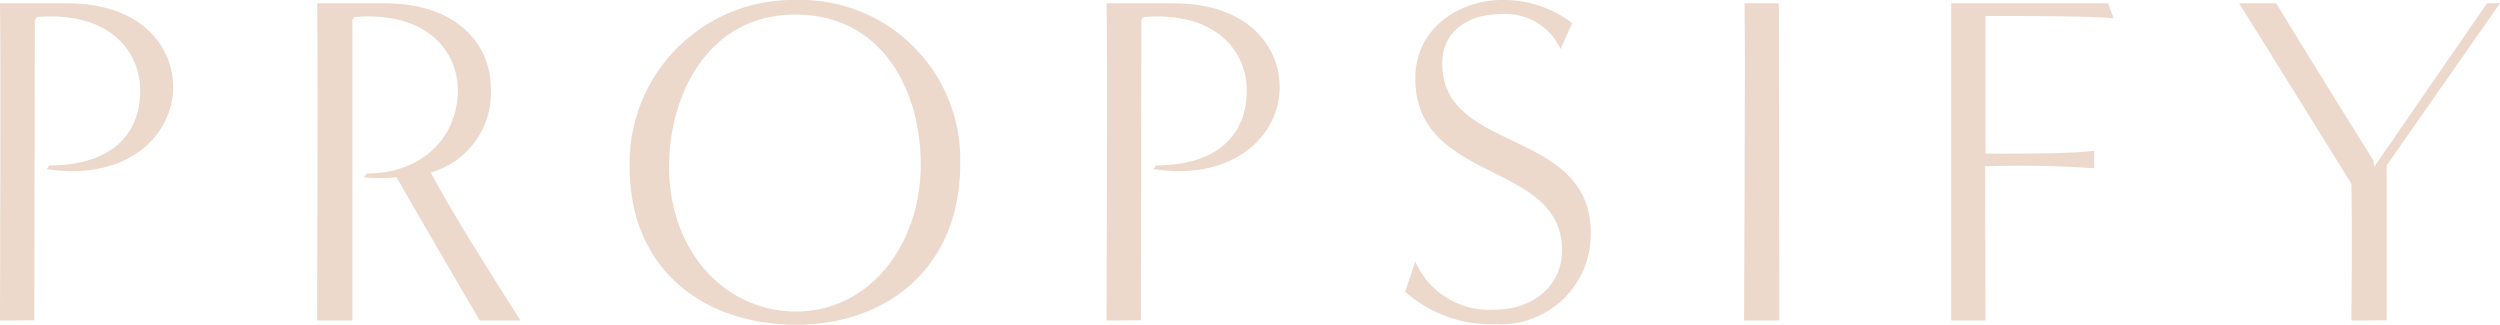 <svg id="logo" xmlns="http://www.w3.org/2000/svg" width="153.999" height="20" viewBox="0 0 153.999 20">
  <path id="Path_6" data-name="Path 6" d="M0,19.861C0,18.149.057,3.344,0,.325H4.175c4.433,0,6.492,2.583,6.492,5.168,0,2.9-2.745,5.806-7.779,5.05l.143-.231c3.861,0,5.606-1.946,5.606-4.616,0-2.409-1.888-4.878-6.349-4.529l-.143.174c0,5.573-.029,12.946-.029,18.519Z" transform="translate(0 -0.122)" fill="#ecd9cc"/>
  <path id="Path_7" data-name="Path 7" d="M41.734,19.861c-.829-1.423-3.6-6.154-5.12-8.824a9.493,9.493,0,0,1-2.03,0l.228-.232c3.49,0,5.577-2.351,5.577-5.109,0-2.409-1.887-4.878-6.348-4.529l-.143.174V19.861H31.724c0-1.712.057-16.517,0-19.536h4.2c4.434,0,6.492,2.583,6.492,5.168a5.082,5.082,0,0,1-3.689,5.253c1.23,2.352,3.517,5.951,5.519,9.115Z" transform="translate(-12.188 -0.122)" fill="#ecd9cc"/>
  <path id="Path_8" data-name="Path 8" d="M73.252,20c-5.72,0-10.268-3.4-10.268-9.724A10.047,10.047,0,0,1,73.223,0,9.827,9.827,0,0,1,83.348,10.1c0,6.3-4.4,9.9-10.1,9.9m7.665-9.9C80.917,5.66,78.6.9,73.195.9c-5.377,0-7.779,4.934-7.779,9.375,0,5.138,3.375,8.882,7.779,8.912,4.433.029,7.722-3.948,7.722-9.086" transform="translate(-24.199)" fill="#ecd9cc"/>
  <path id="Path_9" data-name="Path 9" d="M110.69,19.861c0-1.712.057-16.517,0-19.536h4.175c4.433,0,6.492,2.583,6.492,5.168,0,2.9-2.745,5.806-7.779,5.05l.143-.231c3.861,0,5.606-1.946,5.606-4.616,0-2.409-1.888-4.878-6.349-4.529l-.143.174c0,5.573-.029,12.946-.029,18.519Z" transform="translate(-42.527 -0.122)" fill="#ecd9cc"/>
  <path id="Path_10" data-name="Path 10" d="M141.185,16.111a4.962,4.962,0,0,0,4.89,2.96c2.346,0,4.147-1.451,4.147-3.657,0-5.544-9.037-4.064-9.037-10.594C141.185,1.626,144.044,0,146.5,0a6.932,6.932,0,0,1,4.348,1.423l-.715,1.6A3.741,3.741,0,0,0,146.419.871c-1.773,0-3.575.9-3.575,3.048,0,5.574,9.152,3.919,9.152,10.45a5.549,5.549,0,0,1-5.863,5.6,7.973,7.973,0,0,1-5.577-2Z" transform="translate(-54.002)" fill="#ecd9cc"/>
  <path id="Path_11" data-name="Path 11" d="M174.464,19.861c0-1.712.086-16.517.029-19.536h2.116c0,5.574.028,13.991.028,19.536Z" transform="translate(-67.03 -0.122)" fill="#ecd9cc"/>
  <path id="Path_12" data-name="Path 12" d="M195.182,19.861V.325h9.667l.343.929c-1.373-.174-7.894-.145-7.894-.145V9.585c1.43,0,5.034.029,6.692-.174v1.074a66.934,66.934,0,0,0-6.721-.116l.029,9.492Z" transform="translate(-74.99 -0.122)" fill="#ecd9cc"/>
  <path id="Path_13" data-name="Path 13" d="M230.9,19.861s.057-5.4,0-8.418c0,0-5.348-8.621-6.922-11.118h2.288c2.831,4.644,5.978,9.666,5.978,9.666l.058.406L239.251.325h.8l-6.979,9.986v9.549Z" transform="translate(-86.054 -0.122)" fill="#ecd9cc"/>
</svg>
